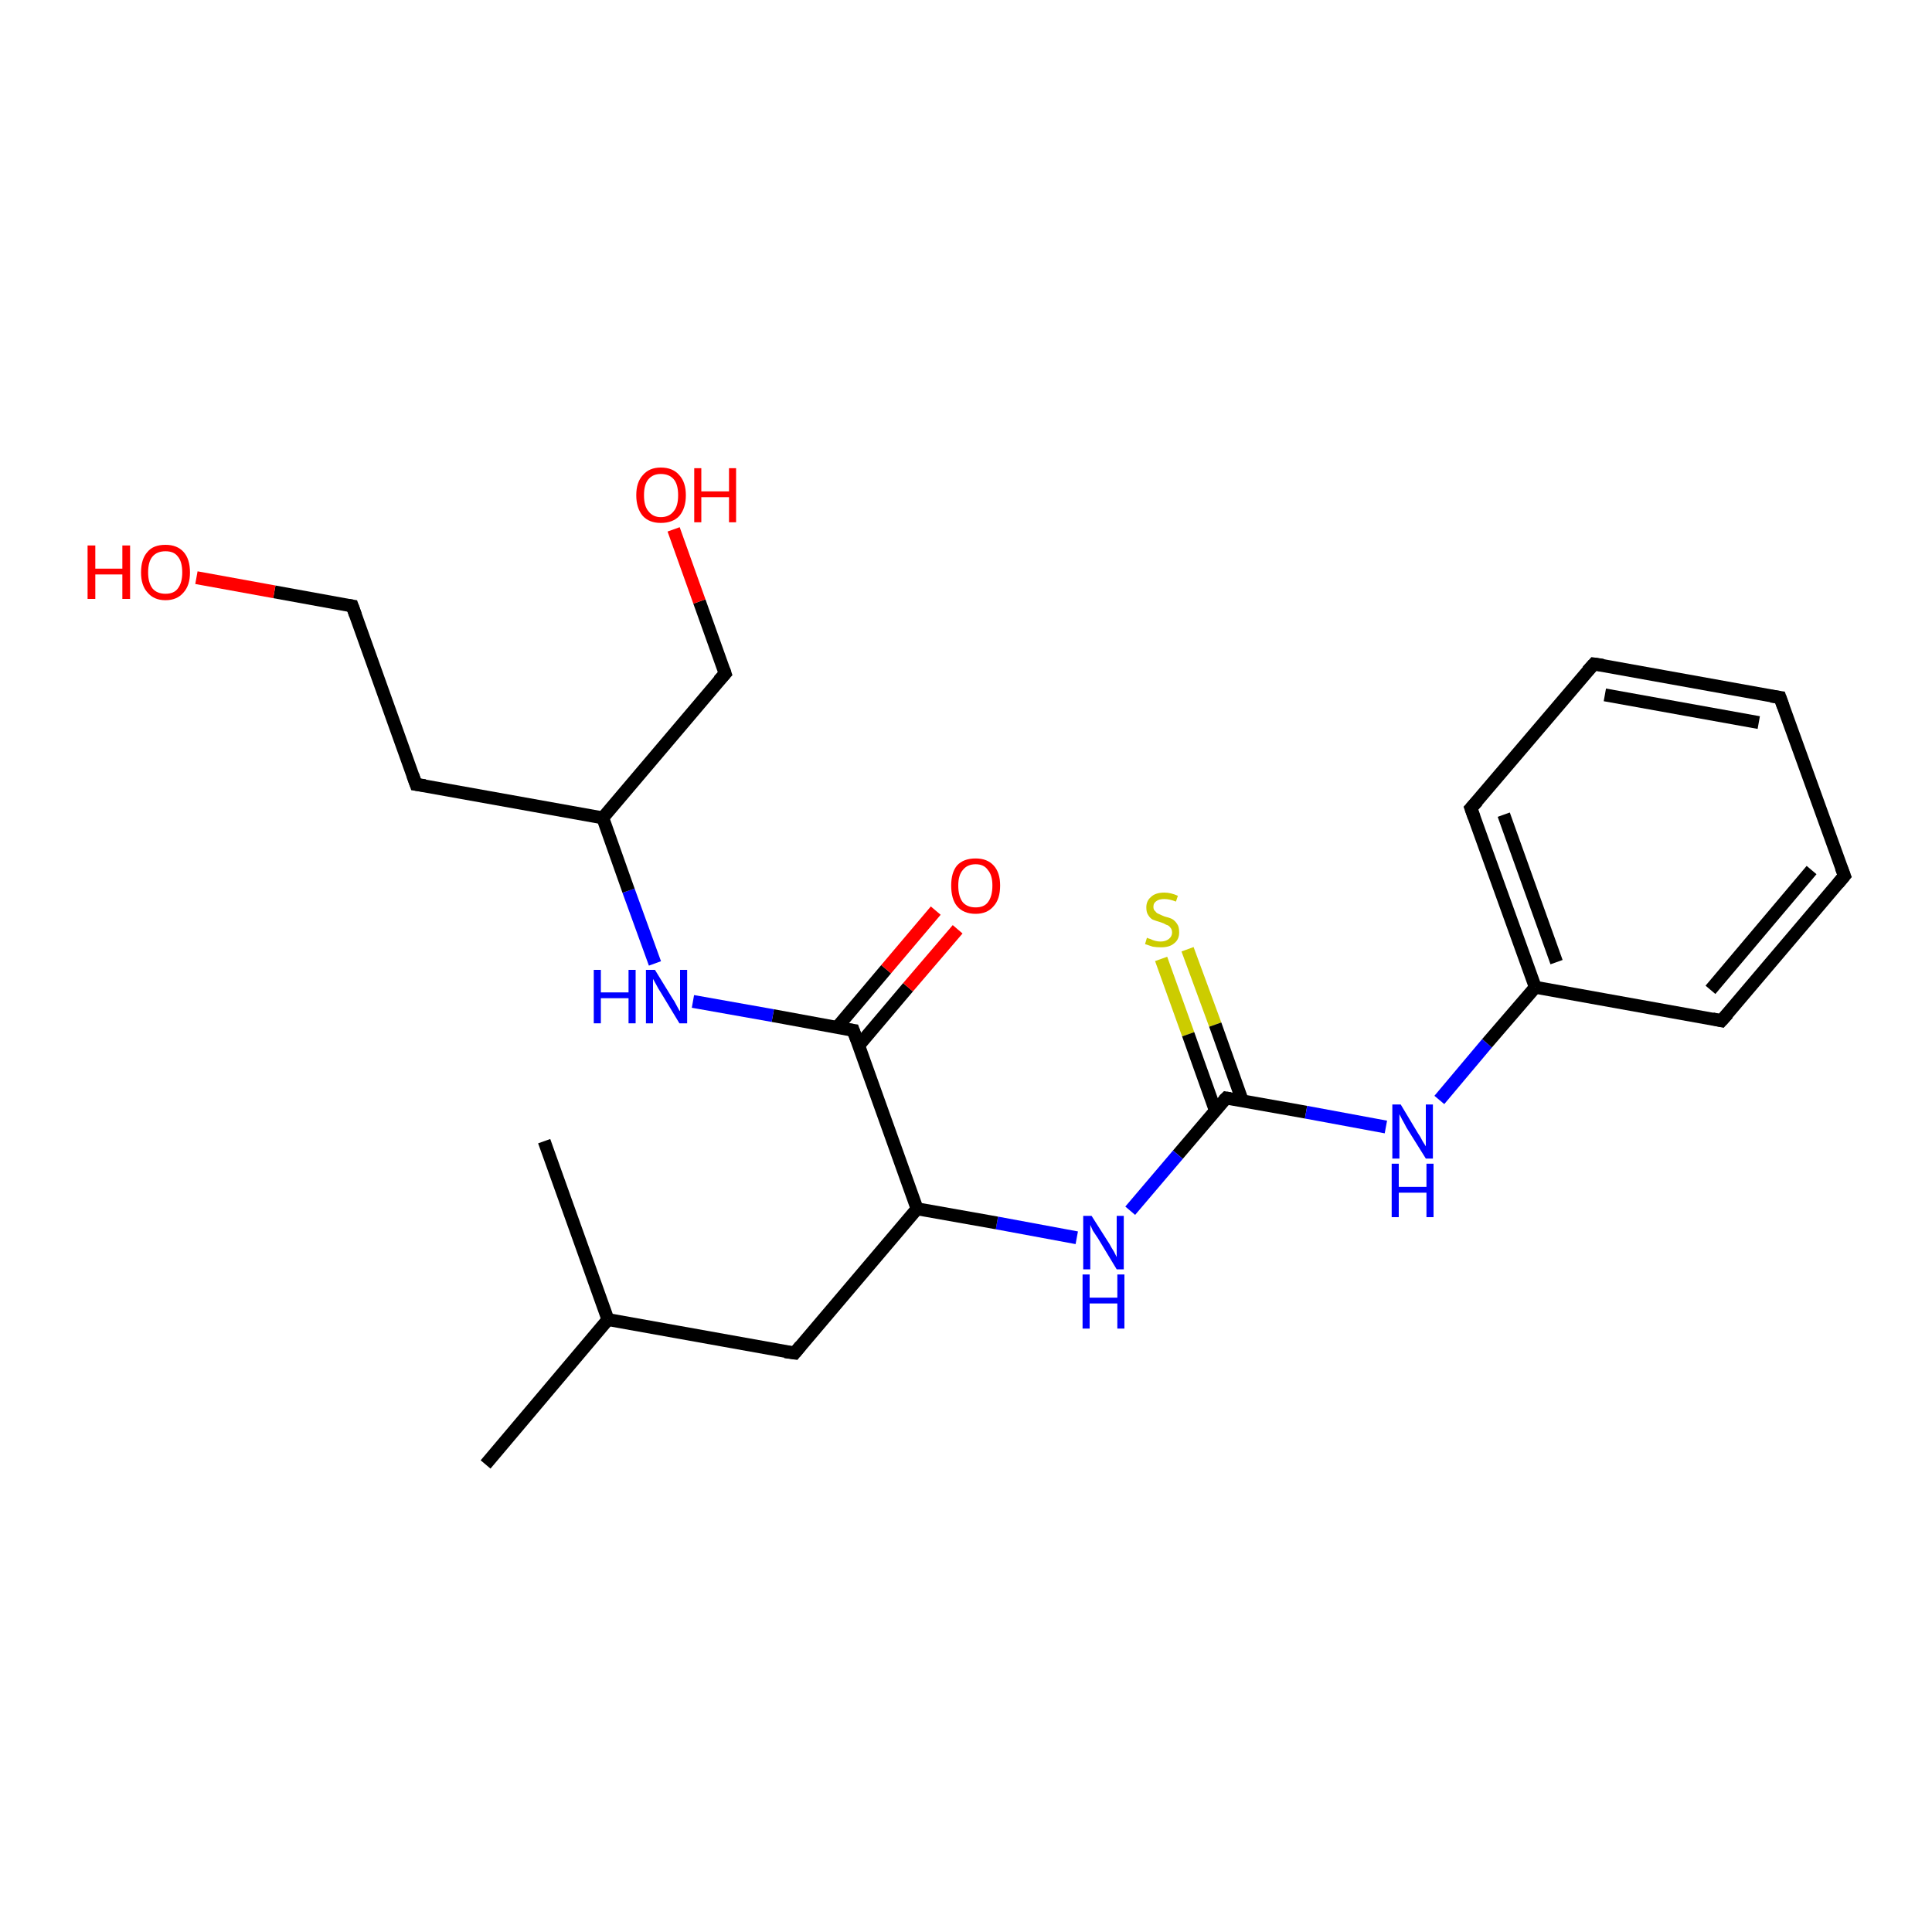 <?xml version='1.0' encoding='iso-8859-1'?>
<svg version='1.1' baseProfile='full'
              xmlns='http://www.w3.org/2000/svg'
                      xmlns:rdkit='http://www.rdkit.org/xml'
                      xmlns:xlink='http://www.w3.org/1999/xlink'
                  xml:space='preserve'
width='300px' height='300px' viewBox='0 0 300 300'>
<!-- END OF HEADER -->
<rect style='opacity:1.0;fill:#FFFFFF;stroke:none' width='300.0' height='300.0' x='0.0' y='0.0'> </rect>
<path class='bond-0 atom-0 atom-1' d='M 184.4,147.4 L 188.7,159.1' style='fill:none;fill-rule:evenodd;stroke:#CCCC00;stroke-width:2.0px;stroke-linecap:butt;stroke-linejoin:miter;stroke-opacity:1' />
<path class='bond-0 atom-0 atom-1' d='M 188.7,159.1 L 192.9,170.9' style='fill:none;fill-rule:evenodd;stroke:#000000;stroke-width:2.0px;stroke-linecap:butt;stroke-linejoin:miter;stroke-opacity:1' />
<path class='bond-0 atom-0 atom-1' d='M 180.3,148.9 L 184.5,160.6' style='fill:none;fill-rule:evenodd;stroke:#CCCC00;stroke-width:2.0px;stroke-linecap:butt;stroke-linejoin:miter;stroke-opacity:1' />
<path class='bond-0 atom-0 atom-1' d='M 184.5,160.6 L 188.7,172.4' style='fill:none;fill-rule:evenodd;stroke:#000000;stroke-width:2.0px;stroke-linecap:butt;stroke-linejoin:miter;stroke-opacity:1' />
<path class='bond-1 atom-1 atom-2' d='M 190.4,170.5 L 202.8,172.7' style='fill:none;fill-rule:evenodd;stroke:#000000;stroke-width:2.0px;stroke-linecap:butt;stroke-linejoin:miter;stroke-opacity:1' />
<path class='bond-1 atom-1 atom-2' d='M 202.8,172.7 L 215.2,175.0' style='fill:none;fill-rule:evenodd;stroke:#0000FF;stroke-width:2.0px;stroke-linecap:butt;stroke-linejoin:miter;stroke-opacity:1' />
<path class='bond-2 atom-2 atom-3' d='M 223.5,170.8 L 230.9,162.0' style='fill:none;fill-rule:evenodd;stroke:#0000FF;stroke-width:2.0px;stroke-linecap:butt;stroke-linejoin:miter;stroke-opacity:1' />
<path class='bond-2 atom-2 atom-3' d='M 230.9,162.0 L 238.4,153.3' style='fill:none;fill-rule:evenodd;stroke:#000000;stroke-width:2.0px;stroke-linecap:butt;stroke-linejoin:miter;stroke-opacity:1' />
<path class='bond-3 atom-3 atom-4' d='M 238.4,153.3 L 228.4,125.5' style='fill:none;fill-rule:evenodd;stroke:#000000;stroke-width:2.0px;stroke-linecap:butt;stroke-linejoin:miter;stroke-opacity:1' />
<path class='bond-3 atom-3 atom-4' d='M 241.7,149.4 L 233.5,126.5' style='fill:none;fill-rule:evenodd;stroke:#000000;stroke-width:2.0px;stroke-linecap:butt;stroke-linejoin:miter;stroke-opacity:1' />
<path class='bond-4 atom-4 atom-5' d='M 228.4,125.5 L 247.5,103.1' style='fill:none;fill-rule:evenodd;stroke:#000000;stroke-width:2.0px;stroke-linecap:butt;stroke-linejoin:miter;stroke-opacity:1' />
<path class='bond-5 atom-5 atom-6' d='M 247.5,103.1 L 276.4,108.3' style='fill:none;fill-rule:evenodd;stroke:#000000;stroke-width:2.0px;stroke-linecap:butt;stroke-linejoin:miter;stroke-opacity:1' />
<path class='bond-5 atom-5 atom-6' d='M 249.2,107.9 L 273.1,112.2' style='fill:none;fill-rule:evenodd;stroke:#000000;stroke-width:2.0px;stroke-linecap:butt;stroke-linejoin:miter;stroke-opacity:1' />
<path class='bond-6 atom-6 atom-7' d='M 276.4,108.3 L 286.4,136.0' style='fill:none;fill-rule:evenodd;stroke:#000000;stroke-width:2.0px;stroke-linecap:butt;stroke-linejoin:miter;stroke-opacity:1' />
<path class='bond-7 atom-7 atom-8' d='M 286.4,136.0 L 267.3,158.5' style='fill:none;fill-rule:evenodd;stroke:#000000;stroke-width:2.0px;stroke-linecap:butt;stroke-linejoin:miter;stroke-opacity:1' />
<path class='bond-7 atom-7 atom-8' d='M 281.3,135.1 L 265.6,153.7' style='fill:none;fill-rule:evenodd;stroke:#000000;stroke-width:2.0px;stroke-linecap:butt;stroke-linejoin:miter;stroke-opacity:1' />
<path class='bond-8 atom-1 atom-9' d='M 190.4,170.5 L 182.9,179.3' style='fill:none;fill-rule:evenodd;stroke:#000000;stroke-width:2.0px;stroke-linecap:butt;stroke-linejoin:miter;stroke-opacity:1' />
<path class='bond-8 atom-1 atom-9' d='M 182.9,179.3 L 175.5,188.0' style='fill:none;fill-rule:evenodd;stroke:#0000FF;stroke-width:2.0px;stroke-linecap:butt;stroke-linejoin:miter;stroke-opacity:1' />
<path class='bond-9 atom-9 atom-10' d='M 167.2,192.2 L 154.8,189.9' style='fill:none;fill-rule:evenodd;stroke:#0000FF;stroke-width:2.0px;stroke-linecap:butt;stroke-linejoin:miter;stroke-opacity:1' />
<path class='bond-9 atom-9 atom-10' d='M 154.8,189.9 L 142.4,187.7' style='fill:none;fill-rule:evenodd;stroke:#000000;stroke-width:2.0px;stroke-linecap:butt;stroke-linejoin:miter;stroke-opacity:1' />
<path class='bond-10 atom-10 atom-11' d='M 142.4,187.7 L 132.5,160.0' style='fill:none;fill-rule:evenodd;stroke:#000000;stroke-width:2.0px;stroke-linecap:butt;stroke-linejoin:miter;stroke-opacity:1' />
<path class='bond-11 atom-11 atom-12' d='M 133.3,162.4 L 141.0,153.3' style='fill:none;fill-rule:evenodd;stroke:#000000;stroke-width:2.0px;stroke-linecap:butt;stroke-linejoin:miter;stroke-opacity:1' />
<path class='bond-11 atom-11 atom-12' d='M 141.0,153.3 L 148.7,144.3' style='fill:none;fill-rule:evenodd;stroke:#FF0000;stroke-width:2.0px;stroke-linecap:butt;stroke-linejoin:miter;stroke-opacity:1' />
<path class='bond-11 atom-11 atom-12' d='M 130.0,159.5 L 137.6,150.5' style='fill:none;fill-rule:evenodd;stroke:#000000;stroke-width:2.0px;stroke-linecap:butt;stroke-linejoin:miter;stroke-opacity:1' />
<path class='bond-11 atom-11 atom-12' d='M 137.6,150.5 L 145.3,141.4' style='fill:none;fill-rule:evenodd;stroke:#FF0000;stroke-width:2.0px;stroke-linecap:butt;stroke-linejoin:miter;stroke-opacity:1' />
<path class='bond-12 atom-11 atom-13' d='M 132.5,160.0 L 120.0,157.7' style='fill:none;fill-rule:evenodd;stroke:#000000;stroke-width:2.0px;stroke-linecap:butt;stroke-linejoin:miter;stroke-opacity:1' />
<path class='bond-12 atom-11 atom-13' d='M 120.0,157.7 L 107.6,155.5' style='fill:none;fill-rule:evenodd;stroke:#0000FF;stroke-width:2.0px;stroke-linecap:butt;stroke-linejoin:miter;stroke-opacity:1' />
<path class='bond-13 atom-13 atom-14' d='M 101.7,149.6 L 97.6,138.3' style='fill:none;fill-rule:evenodd;stroke:#0000FF;stroke-width:2.0px;stroke-linecap:butt;stroke-linejoin:miter;stroke-opacity:1' />
<path class='bond-13 atom-13 atom-14' d='M 97.6,138.3 L 93.6,127.0' style='fill:none;fill-rule:evenodd;stroke:#000000;stroke-width:2.0px;stroke-linecap:butt;stroke-linejoin:miter;stroke-opacity:1' />
<path class='bond-14 atom-14 atom-15' d='M 93.6,127.0 L 64.6,121.8' style='fill:none;fill-rule:evenodd;stroke:#000000;stroke-width:2.0px;stroke-linecap:butt;stroke-linejoin:miter;stroke-opacity:1' />
<path class='bond-15 atom-15 atom-16' d='M 64.6,121.8 L 54.7,94.1' style='fill:none;fill-rule:evenodd;stroke:#000000;stroke-width:2.0px;stroke-linecap:butt;stroke-linejoin:miter;stroke-opacity:1' />
<path class='bond-16 atom-16 atom-17' d='M 54.7,94.1 L 42.6,91.9' style='fill:none;fill-rule:evenodd;stroke:#000000;stroke-width:2.0px;stroke-linecap:butt;stroke-linejoin:miter;stroke-opacity:1' />
<path class='bond-16 atom-16 atom-17' d='M 42.6,91.9 L 30.5,89.7' style='fill:none;fill-rule:evenodd;stroke:#FF0000;stroke-width:2.0px;stroke-linecap:butt;stroke-linejoin:miter;stroke-opacity:1' />
<path class='bond-17 atom-14 atom-18' d='M 93.6,127.0 L 112.6,104.6' style='fill:none;fill-rule:evenodd;stroke:#000000;stroke-width:2.0px;stroke-linecap:butt;stroke-linejoin:miter;stroke-opacity:1' />
<path class='bond-18 atom-18 atom-19' d='M 112.6,104.6 L 108.6,93.4' style='fill:none;fill-rule:evenodd;stroke:#000000;stroke-width:2.0px;stroke-linecap:butt;stroke-linejoin:miter;stroke-opacity:1' />
<path class='bond-18 atom-18 atom-19' d='M 108.6,93.4 L 104.6,82.2' style='fill:none;fill-rule:evenodd;stroke:#FF0000;stroke-width:2.0px;stroke-linecap:butt;stroke-linejoin:miter;stroke-opacity:1' />
<path class='bond-19 atom-10 atom-20' d='M 142.4,187.7 L 123.4,210.1' style='fill:none;fill-rule:evenodd;stroke:#000000;stroke-width:2.0px;stroke-linecap:butt;stroke-linejoin:miter;stroke-opacity:1' />
<path class='bond-20 atom-20 atom-21' d='M 123.4,210.1 L 94.4,204.9' style='fill:none;fill-rule:evenodd;stroke:#000000;stroke-width:2.0px;stroke-linecap:butt;stroke-linejoin:miter;stroke-opacity:1' />
<path class='bond-21 atom-21 atom-22' d='M 94.4,204.9 L 75.4,227.4' style='fill:none;fill-rule:evenodd;stroke:#000000;stroke-width:2.0px;stroke-linecap:butt;stroke-linejoin:miter;stroke-opacity:1' />
<path class='bond-22 atom-21 atom-23' d='M 94.4,204.9 L 84.5,177.2' style='fill:none;fill-rule:evenodd;stroke:#000000;stroke-width:2.0px;stroke-linecap:butt;stroke-linejoin:miter;stroke-opacity:1' />
<path class='bond-23 atom-8 atom-3' d='M 267.3,158.5 L 238.4,153.3' style='fill:none;fill-rule:evenodd;stroke:#000000;stroke-width:2.0px;stroke-linecap:butt;stroke-linejoin:miter;stroke-opacity:1' />
<path d='M 191.0,170.6 L 190.4,170.5 L 190.0,170.9' style='fill:none;stroke:#000000;stroke-width:2.0px;stroke-linecap:butt;stroke-linejoin:miter;stroke-opacity:1;' />
<path d='M 228.9,126.9 L 228.4,125.5 L 229.4,124.4' style='fill:none;stroke:#000000;stroke-width:2.0px;stroke-linecap:butt;stroke-linejoin:miter;stroke-opacity:1;' />
<path d='M 246.5,104.2 L 247.5,103.1 L 248.9,103.3' style='fill:none;stroke:#000000;stroke-width:2.0px;stroke-linecap:butt;stroke-linejoin:miter;stroke-opacity:1;' />
<path d='M 275.0,108.1 L 276.4,108.3 L 276.9,109.7' style='fill:none;stroke:#000000;stroke-width:2.0px;stroke-linecap:butt;stroke-linejoin:miter;stroke-opacity:1;' />
<path d='M 285.9,134.7 L 286.4,136.0 L 285.4,137.2' style='fill:none;stroke:#000000;stroke-width:2.0px;stroke-linecap:butt;stroke-linejoin:miter;stroke-opacity:1;' />
<path d='M 268.3,157.4 L 267.3,158.5 L 265.9,158.2' style='fill:none;stroke:#000000;stroke-width:2.0px;stroke-linecap:butt;stroke-linejoin:miter;stroke-opacity:1;' />
<path d='M 133.0,161.4 L 132.5,160.0 L 131.8,159.9' style='fill:none;stroke:#000000;stroke-width:2.0px;stroke-linecap:butt;stroke-linejoin:miter;stroke-opacity:1;' />
<path d='M 66.0,122.0 L 64.6,121.8 L 64.1,120.4' style='fill:none;stroke:#000000;stroke-width:2.0px;stroke-linecap:butt;stroke-linejoin:miter;stroke-opacity:1;' />
<path d='M 55.2,95.5 L 54.7,94.1 L 54.1,94.0' style='fill:none;stroke:#000000;stroke-width:2.0px;stroke-linecap:butt;stroke-linejoin:miter;stroke-opacity:1;' />
<path d='M 111.6,105.7 L 112.6,104.6 L 112.4,104.0' style='fill:none;stroke:#000000;stroke-width:2.0px;stroke-linecap:butt;stroke-linejoin:miter;stroke-opacity:1;' />
<path d='M 124.3,209.0 L 123.4,210.1 L 121.9,209.9' style='fill:none;stroke:#000000;stroke-width:2.0px;stroke-linecap:butt;stroke-linejoin:miter;stroke-opacity:1;' />
<path class='atom-0' d='M 178.1 145.6
Q 178.2 145.7, 178.6 145.8
Q 179.0 146.0, 179.4 146.1
Q 179.8 146.2, 180.2 146.2
Q 181.0 146.2, 181.5 145.8
Q 182.0 145.4, 182.0 144.8
Q 182.0 144.3, 181.7 144.0
Q 181.5 143.7, 181.1 143.6
Q 180.8 143.4, 180.2 143.2
Q 179.5 143.0, 179.0 142.8
Q 178.6 142.6, 178.3 142.1
Q 178.0 141.7, 178.0 140.9
Q 178.0 139.9, 178.7 139.3
Q 179.4 138.6, 180.8 138.6
Q 181.8 138.6, 182.9 139.1
L 182.6 140.0
Q 181.6 139.6, 180.8 139.6
Q 180.0 139.6, 179.6 139.9
Q 179.1 140.2, 179.1 140.8
Q 179.1 141.3, 179.4 141.5
Q 179.6 141.8, 179.9 141.9
Q 180.3 142.1, 180.8 142.3
Q 181.6 142.5, 182.0 142.7
Q 182.5 143.0, 182.8 143.5
Q 183.1 143.9, 183.1 144.8
Q 183.1 145.9, 182.3 146.5
Q 181.6 147.1, 180.3 147.1
Q 179.6 147.1, 179.0 147.0
Q 178.4 146.8, 177.8 146.6
L 178.1 145.6
' fill='#CCCC00'/>
<path class='atom-2' d='M 217.5 171.5
L 220.2 176.0
Q 220.5 176.4, 220.9 177.2
Q 221.4 178.0, 221.4 178.0
L 221.4 171.5
L 222.5 171.5
L 222.5 179.9
L 221.4 179.9
L 218.4 175.1
Q 218.1 174.5, 217.7 173.8
Q 217.4 173.2, 217.3 173.0
L 217.3 179.9
L 216.2 179.9
L 216.2 171.5
L 217.5 171.5
' fill='#0000FF'/>
<path class='atom-2' d='M 216.1 180.7
L 217.2 180.7
L 217.2 184.3
L 221.5 184.3
L 221.5 180.7
L 222.6 180.7
L 222.6 189.0
L 221.5 189.0
L 221.5 185.2
L 217.2 185.2
L 217.2 189.0
L 216.1 189.0
L 216.1 180.7
' fill='#0000FF'/>
<path class='atom-9' d='M 169.5 188.8
L 172.3 193.2
Q 172.5 193.6, 173.0 194.4
Q 173.4 195.2, 173.4 195.2
L 173.4 188.8
L 174.5 188.8
L 174.5 197.1
L 173.4 197.1
L 170.5 192.3
Q 170.1 191.7, 169.7 191.1
Q 169.4 190.4, 169.3 190.2
L 169.3 197.1
L 168.2 197.1
L 168.2 188.8
L 169.5 188.8
' fill='#0000FF'/>
<path class='atom-9' d='M 168.1 197.9
L 169.2 197.9
L 169.2 201.5
L 173.5 201.5
L 173.5 197.9
L 174.6 197.9
L 174.6 206.3
L 173.5 206.3
L 173.5 202.4
L 169.2 202.4
L 169.2 206.3
L 168.1 206.3
L 168.1 197.9
' fill='#0000FF'/>
<path class='atom-12' d='M 147.7 137.5
Q 147.7 135.5, 148.6 134.4
Q 149.6 133.3, 151.5 133.3
Q 153.3 133.3, 154.3 134.4
Q 155.3 135.5, 155.3 137.5
Q 155.3 139.6, 154.3 140.7
Q 153.3 141.9, 151.5 141.9
Q 149.6 141.9, 148.6 140.7
Q 147.7 139.6, 147.7 137.5
M 151.5 140.9
Q 152.8 140.9, 153.4 140.1
Q 154.1 139.2, 154.1 137.5
Q 154.1 135.9, 153.4 135.1
Q 152.8 134.2, 151.5 134.2
Q 150.2 134.2, 149.5 135.1
Q 148.8 135.9, 148.8 137.5
Q 148.8 139.2, 149.5 140.1
Q 150.2 140.9, 151.5 140.9
' fill='#FF0000'/>
<path class='atom-13' d='M 92.2 150.6
L 93.3 150.6
L 93.3 154.1
L 97.6 154.1
L 97.6 150.6
L 98.7 150.6
L 98.7 158.9
L 97.6 158.9
L 97.6 155.0
L 93.3 155.0
L 93.3 158.9
L 92.2 158.9
L 92.2 150.6
' fill='#0000FF'/>
<path class='atom-13' d='M 101.7 150.6
L 104.4 155.0
Q 104.7 155.4, 105.1 156.2
Q 105.5 157.0, 105.6 157.0
L 105.6 150.6
L 106.7 150.6
L 106.7 158.9
L 105.5 158.9
L 102.6 154.1
Q 102.2 153.5, 101.9 152.9
Q 101.5 152.2, 101.4 152.0
L 101.4 158.9
L 100.3 158.9
L 100.3 150.6
L 101.7 150.6
' fill='#0000FF'/>
<path class='atom-17' d='M 13.6 84.7
L 14.8 84.7
L 14.8 88.3
L 19.0 88.3
L 19.0 84.7
L 20.2 84.7
L 20.2 93.0
L 19.0 93.0
L 19.0 89.2
L 14.8 89.2
L 14.8 93.0
L 13.6 93.0
L 13.6 84.7
' fill='#FF0000'/>
<path class='atom-17' d='M 21.9 88.9
Q 21.9 86.8, 22.9 85.7
Q 23.8 84.6, 25.7 84.6
Q 27.5 84.6, 28.5 85.7
Q 29.5 86.8, 29.5 88.9
Q 29.5 90.9, 28.5 92.0
Q 27.5 93.2, 25.7 93.2
Q 23.9 93.2, 22.9 92.0
Q 21.9 90.9, 21.9 88.9
M 25.7 92.2
Q 27.0 92.2, 27.6 91.4
Q 28.3 90.5, 28.3 88.9
Q 28.3 87.2, 27.6 86.4
Q 27.0 85.6, 25.7 85.6
Q 24.4 85.6, 23.7 86.4
Q 23.0 87.2, 23.0 88.9
Q 23.0 90.5, 23.7 91.4
Q 24.4 92.2, 25.7 92.2
' fill='#FF0000'/>
<path class='atom-19' d='M 98.8 76.9
Q 98.8 74.9, 99.8 73.8
Q 100.8 72.6, 102.6 72.6
Q 104.5 72.6, 105.5 73.8
Q 106.5 74.9, 106.5 76.9
Q 106.5 78.9, 105.5 80.1
Q 104.5 81.2, 102.6 81.2
Q 100.8 81.2, 99.8 80.1
Q 98.8 78.9, 98.8 76.9
M 102.6 80.3
Q 103.9 80.3, 104.6 79.4
Q 105.3 78.6, 105.3 76.9
Q 105.3 75.2, 104.6 74.4
Q 103.9 73.6, 102.6 73.6
Q 101.4 73.6, 100.7 74.4
Q 100.0 75.2, 100.0 76.9
Q 100.0 78.6, 100.7 79.4
Q 101.4 80.3, 102.6 80.3
' fill='#FF0000'/>
<path class='atom-19' d='M 107.8 72.7
L 108.9 72.7
L 108.9 76.3
L 113.2 76.3
L 113.2 72.7
L 114.3 72.7
L 114.3 81.1
L 113.2 81.1
L 113.2 77.2
L 108.9 77.2
L 108.9 81.1
L 107.8 81.1
L 107.8 72.7
' fill='#FF0000'/>
</svg>
